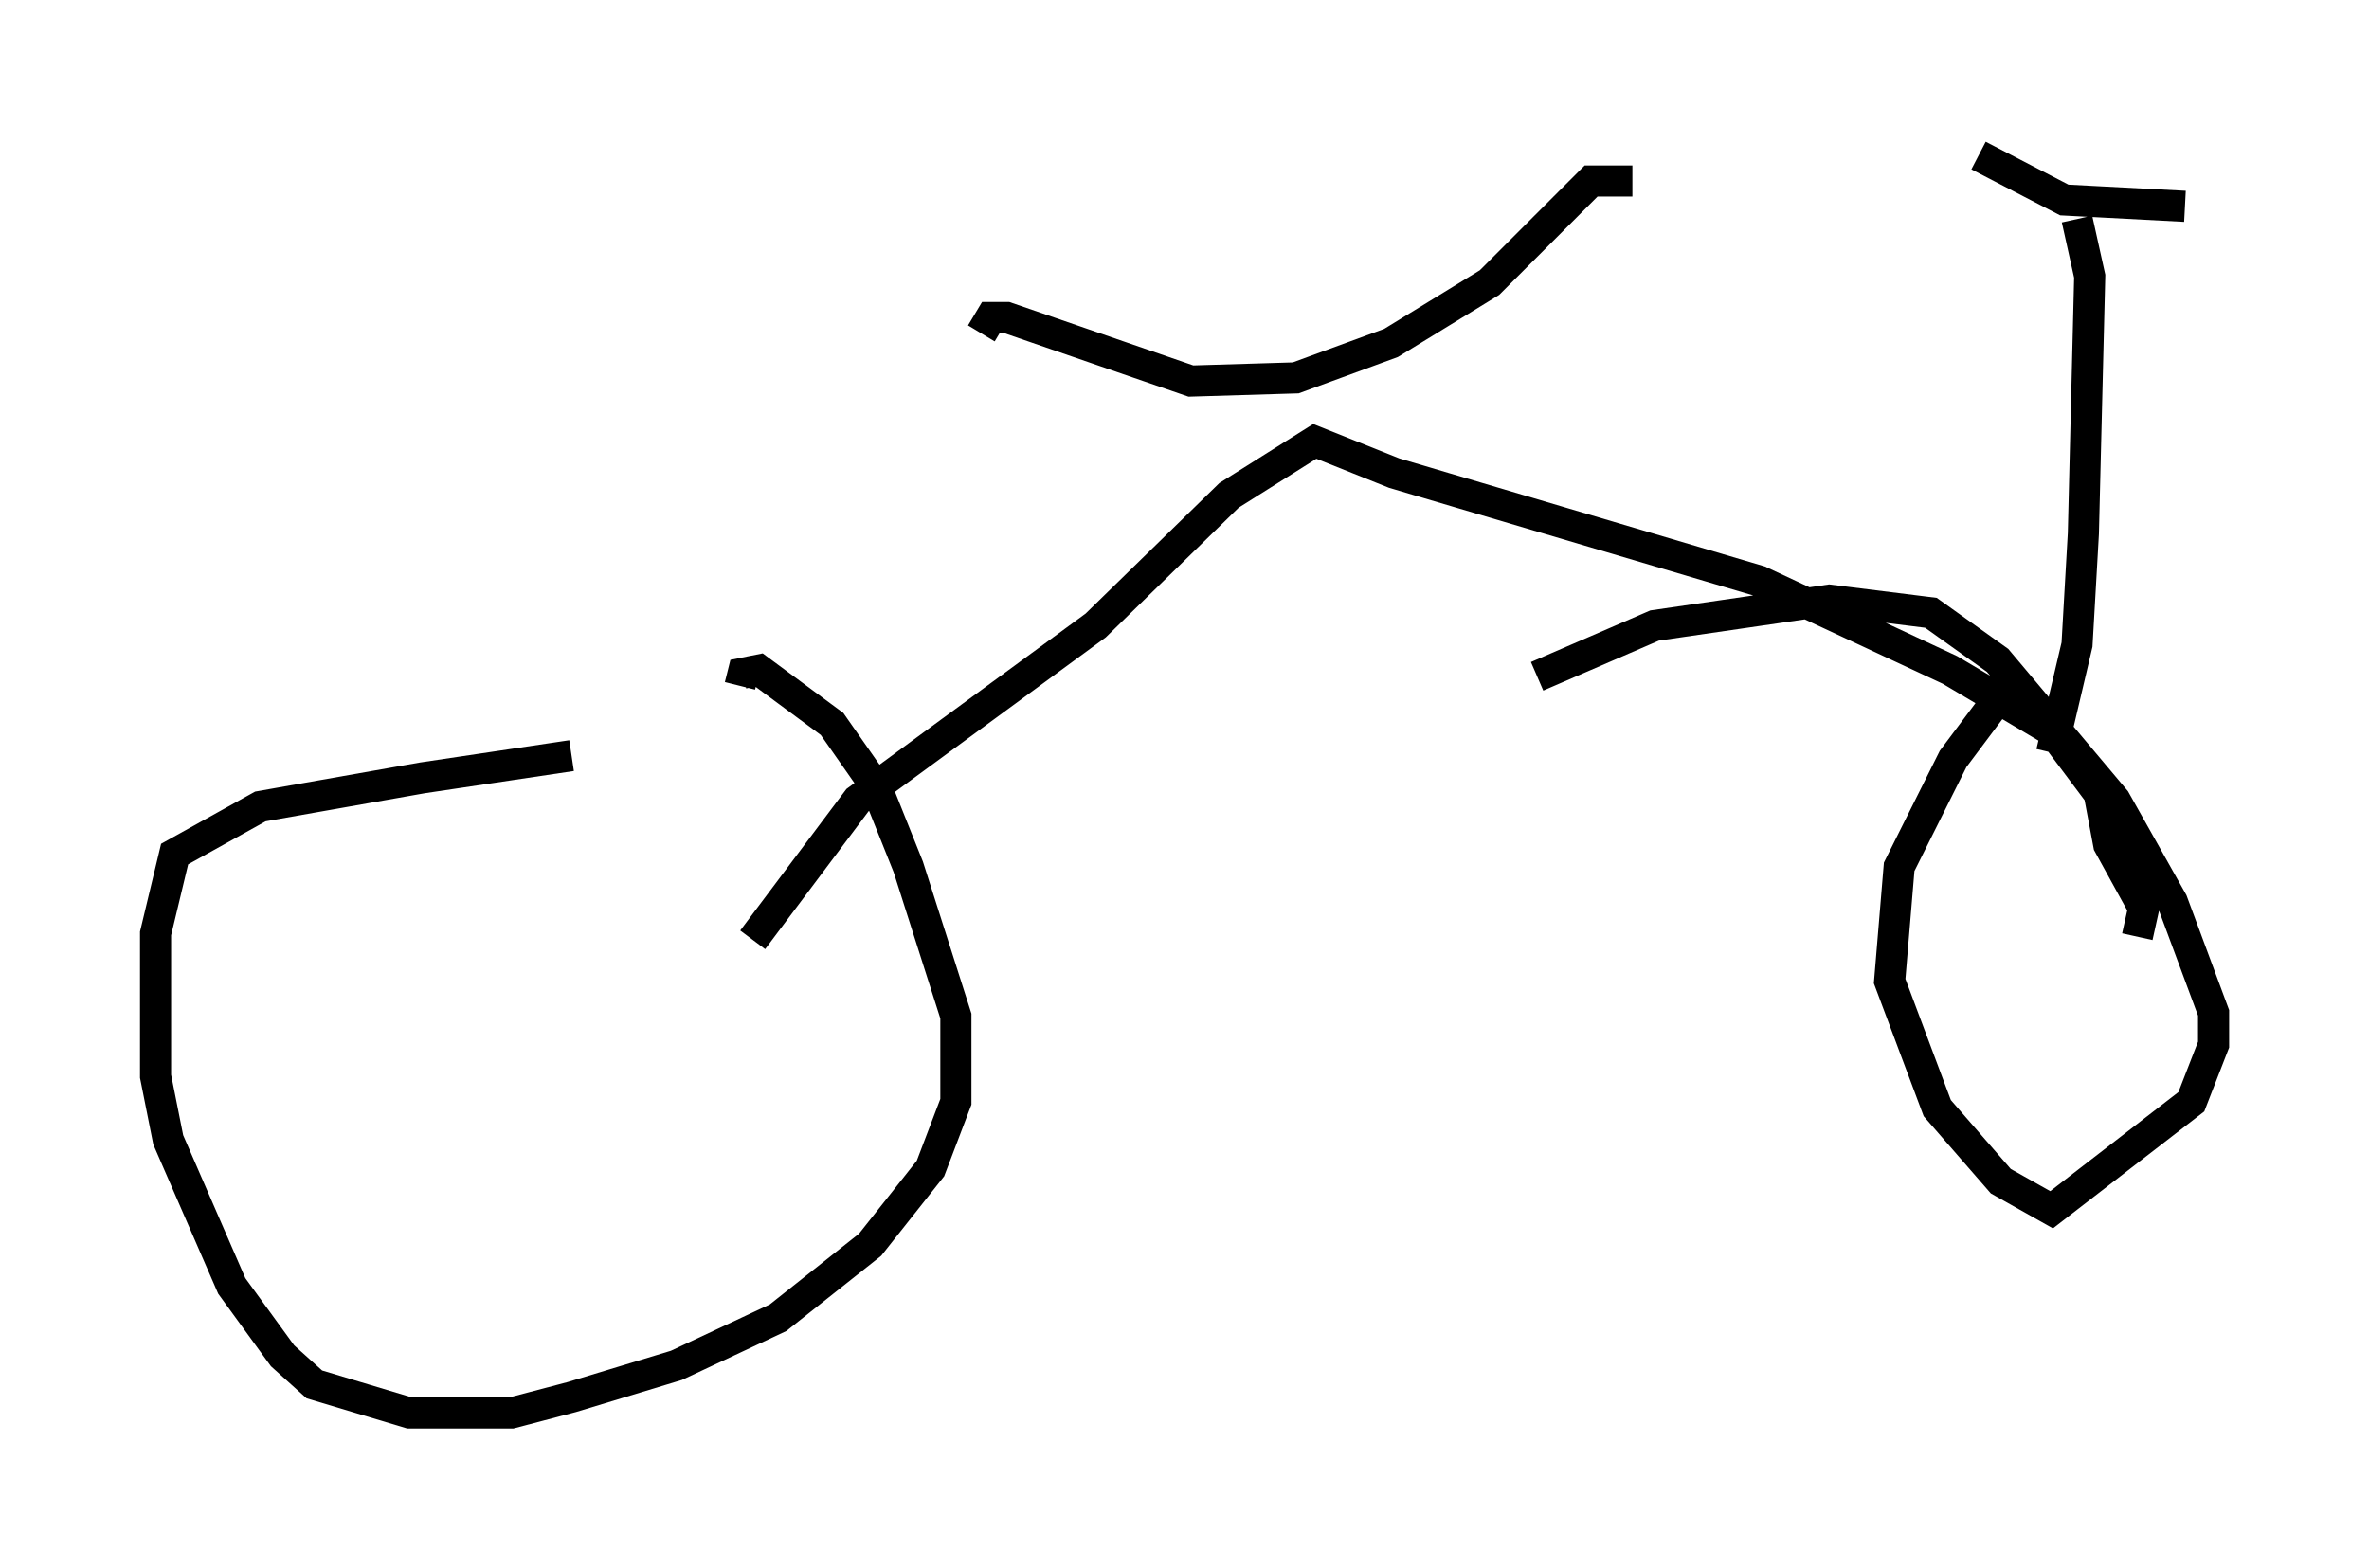 <?xml version="1.0" encoding="utf-8" ?>
<svg baseProfile="full" height="50.425" version="1.1" width="76.151" xmlns="http://www.w3.org/2000/svg" xmlns:ev="http://www.w3.org/2001/xml-events" xmlns:xlink="http://www.w3.org/1999/xlink"><defs /><rect fill="white" height="50.425" width="76.151" x="0" y="0" /><path d="M26.131, 24.192 m-7.758, 0.102 l-4.798, 0.715 -5.206, 0.919 l-2.756, 1.531 -0.613, 2.552 l0.0, 4.594 0.408, 2.042 l2.042, 4.696 1.633, 2.246 l1.021, 0.919 3.063, 0.919 l3.267, 0.0 1.94, -0.51 l3.369, -1.021 3.267, -1.531 l2.96, -2.348 1.94, -2.45 l0.817, -2.144 0.0, -2.756 l-1.531, -4.798 -1.021, -2.552 l-1.429, -2.042 -2.348, -1.735 l-0.51, 0.102 -0.102, 0.408 m40.528, 0.306 l-1.531, 2.042 -1.735, 3.471 l-0.306, 3.675 1.531, 4.083 l2.042, 2.348 1.633, 0.919 l4.492, -3.471 0.715, -1.838 l0.0, -1.021 -1.327, -3.573 l-1.838, -3.267 -3.777, -4.492 l-2.144, -1.531 -3.267, -0.408 l-5.615, 0.817 -3.777, 1.633 m-25.215, 8.473 l3.369, -4.492 7.656, -5.615 l4.288, -4.185 2.756, -1.735 l2.552, 1.021 11.74, 3.471 l6.125, 2.858 3.267, 1.94 l1.531, 2.042 0.306, 1.633 l1.123, 2.042 -0.204, 0.919 m-37.159, -19.396 l0.306, -0.51 0.51, 0.0 l5.921, 2.042 3.369, -0.102 l3.063, -1.123 3.165, -1.94 l3.267, -3.267 1.327, 0.0 m13.475, 18.375 l0.817, -3.471 0.204, -3.573 l0.204, -8.269 -0.408, -1.838 m-3.165, -2.042 l2.756, 1.429 3.879, 0.204 " fill="none" stroke="black" stroke-width="1" /></svg>